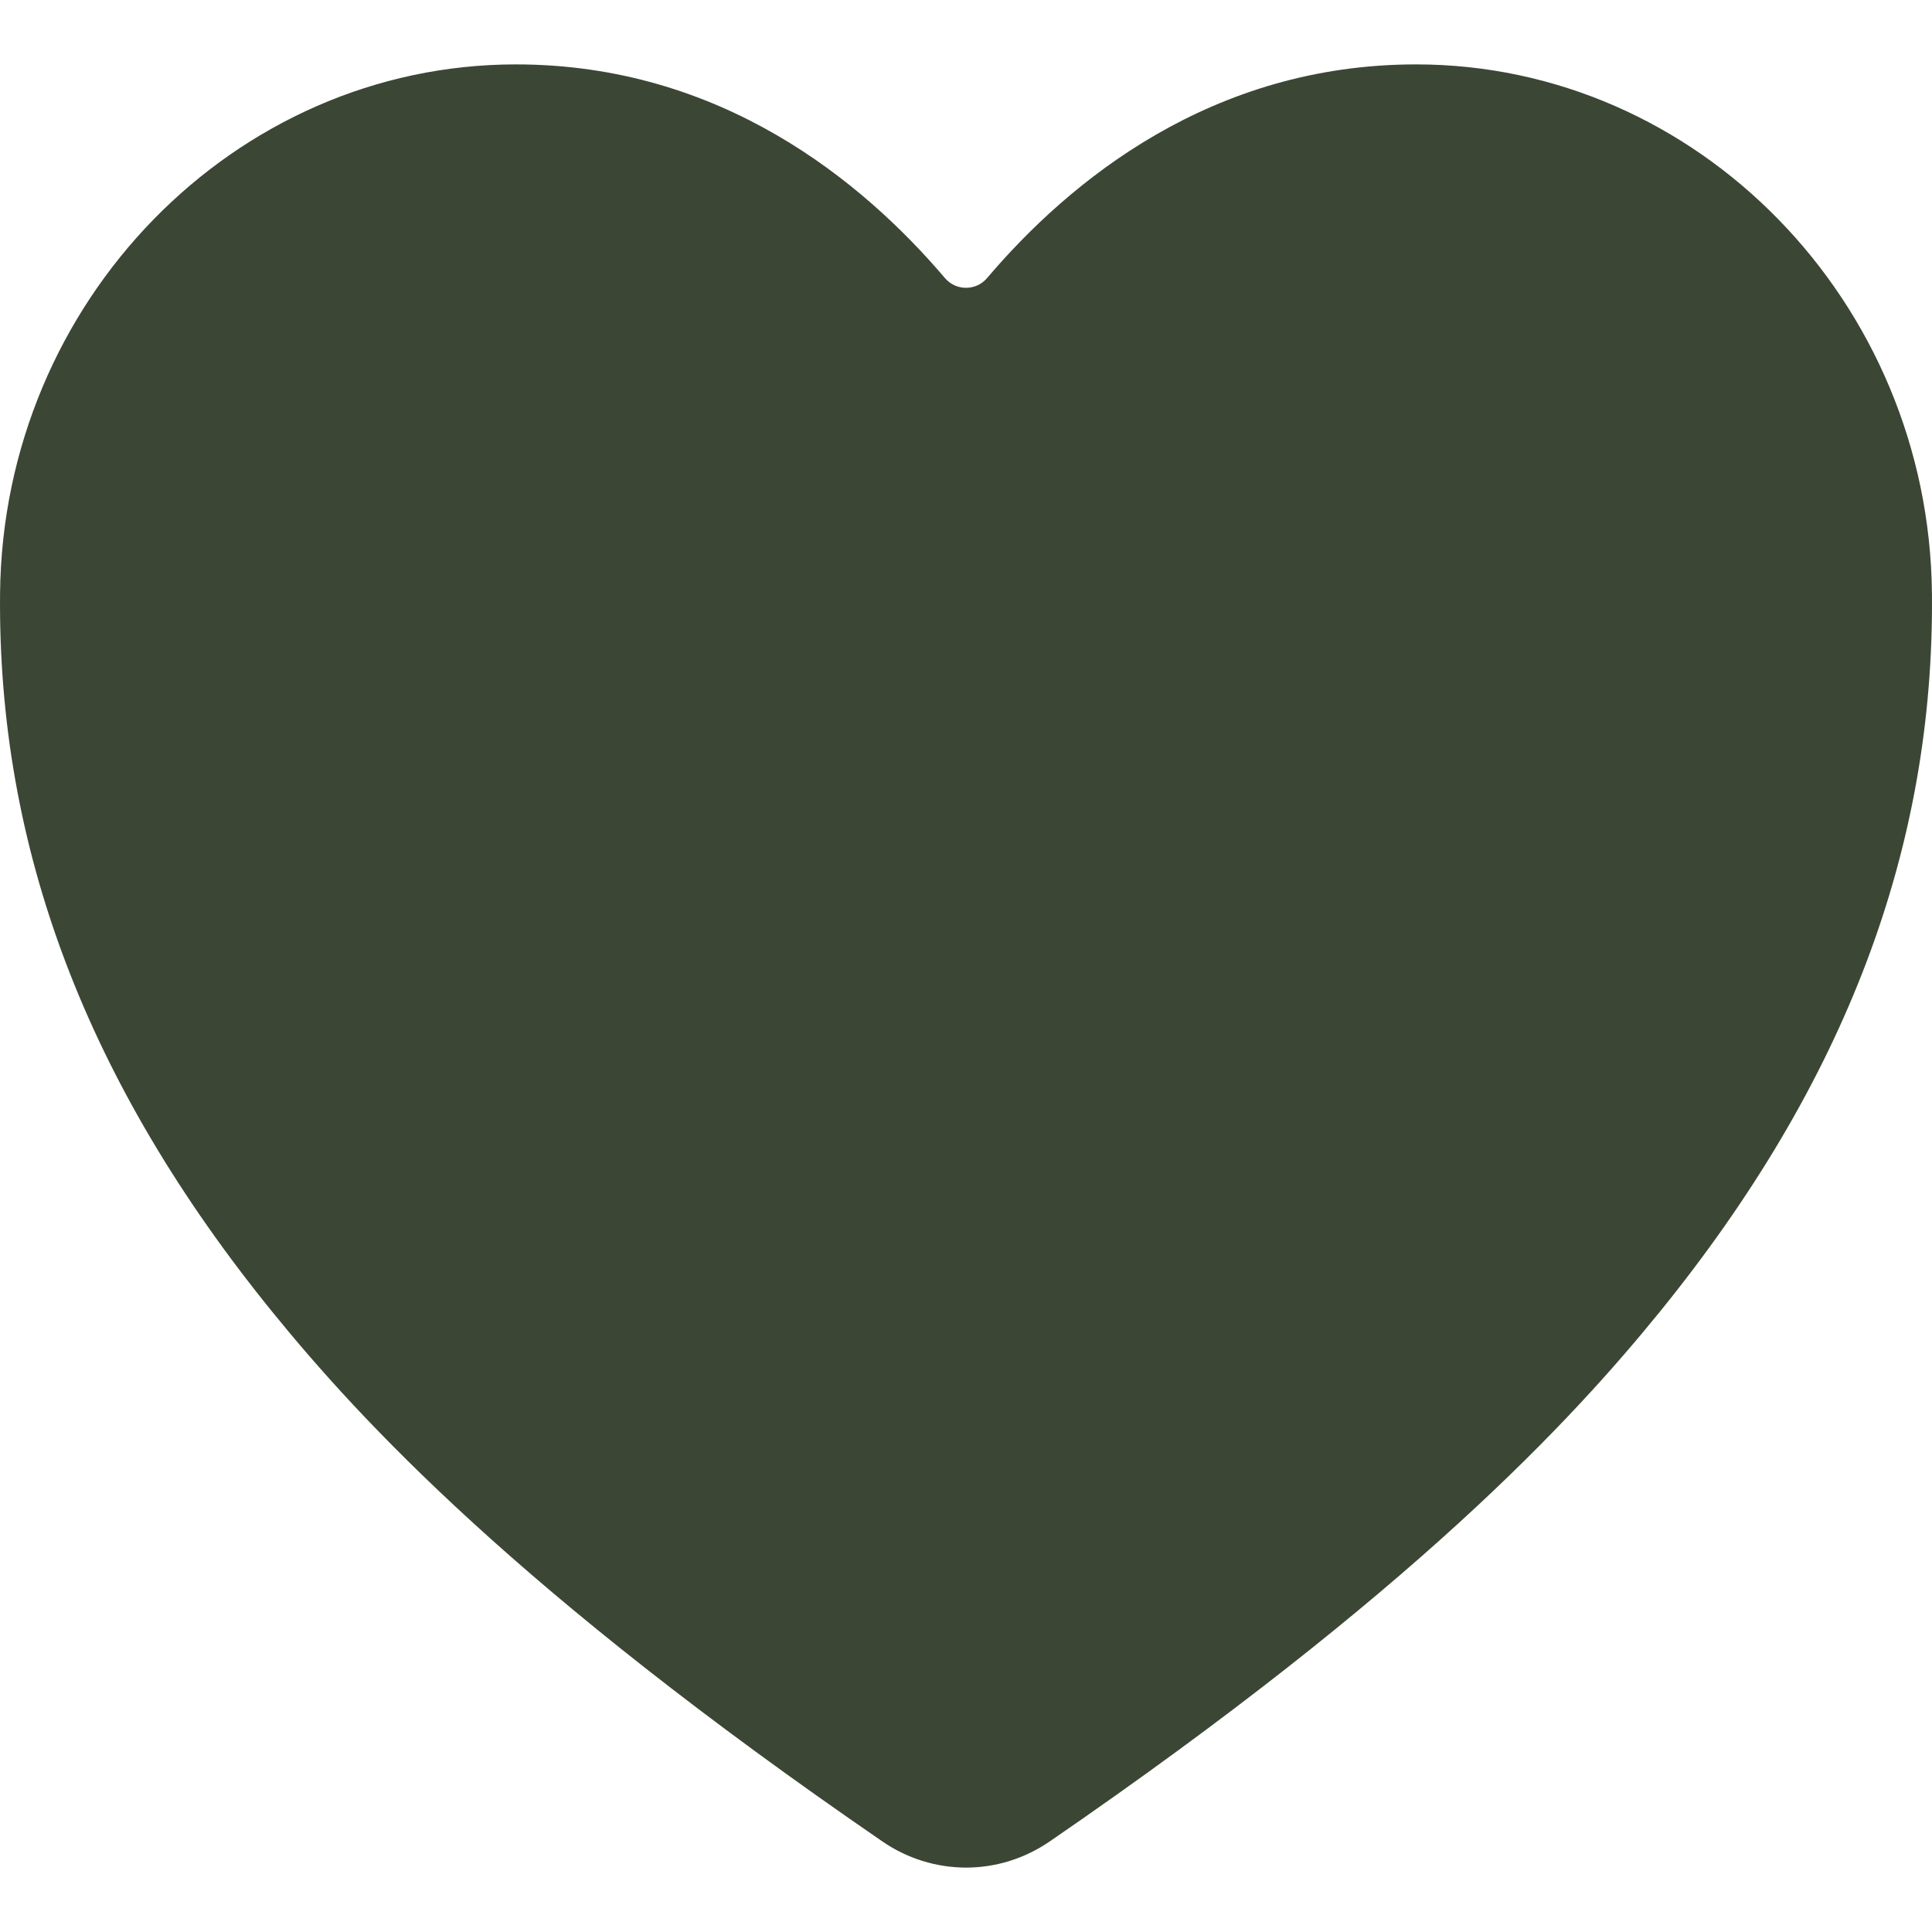 <svg
            width="24"
            height="24"
            viewBox="0 0 30 28"
            fill="none"
            xmlns="http://www.w3.org/2000/svg"
          >
            <path
              d="M15 28C14.537 27.999 14.085 27.858 13.702 27.594C8.035 23.704 5.581 21.037 4.227 19.369C1.343 15.814 -0.038 12.165 0.001 8.213C0.046 3.684 3.64 0 8.011 0C11.19 0 13.391 1.811 14.673 3.318C14.714 3.366 14.764 3.404 14.82 3.43C14.877 3.456 14.938 3.469 15 3.469C15.062 3.469 15.123 3.456 15.18 3.43C15.236 3.404 15.286 3.366 15.327 3.318C16.609 1.809 18.81 0 21.989 0C26.36 0 29.954 3.684 29.999 8.213C30.038 12.166 28.656 15.816 25.773 19.37C24.419 21.037 21.965 23.704 16.298 27.595C15.915 27.858 15.463 28 15 28Z"
              fill="#3C4634"
            />
          </svg>